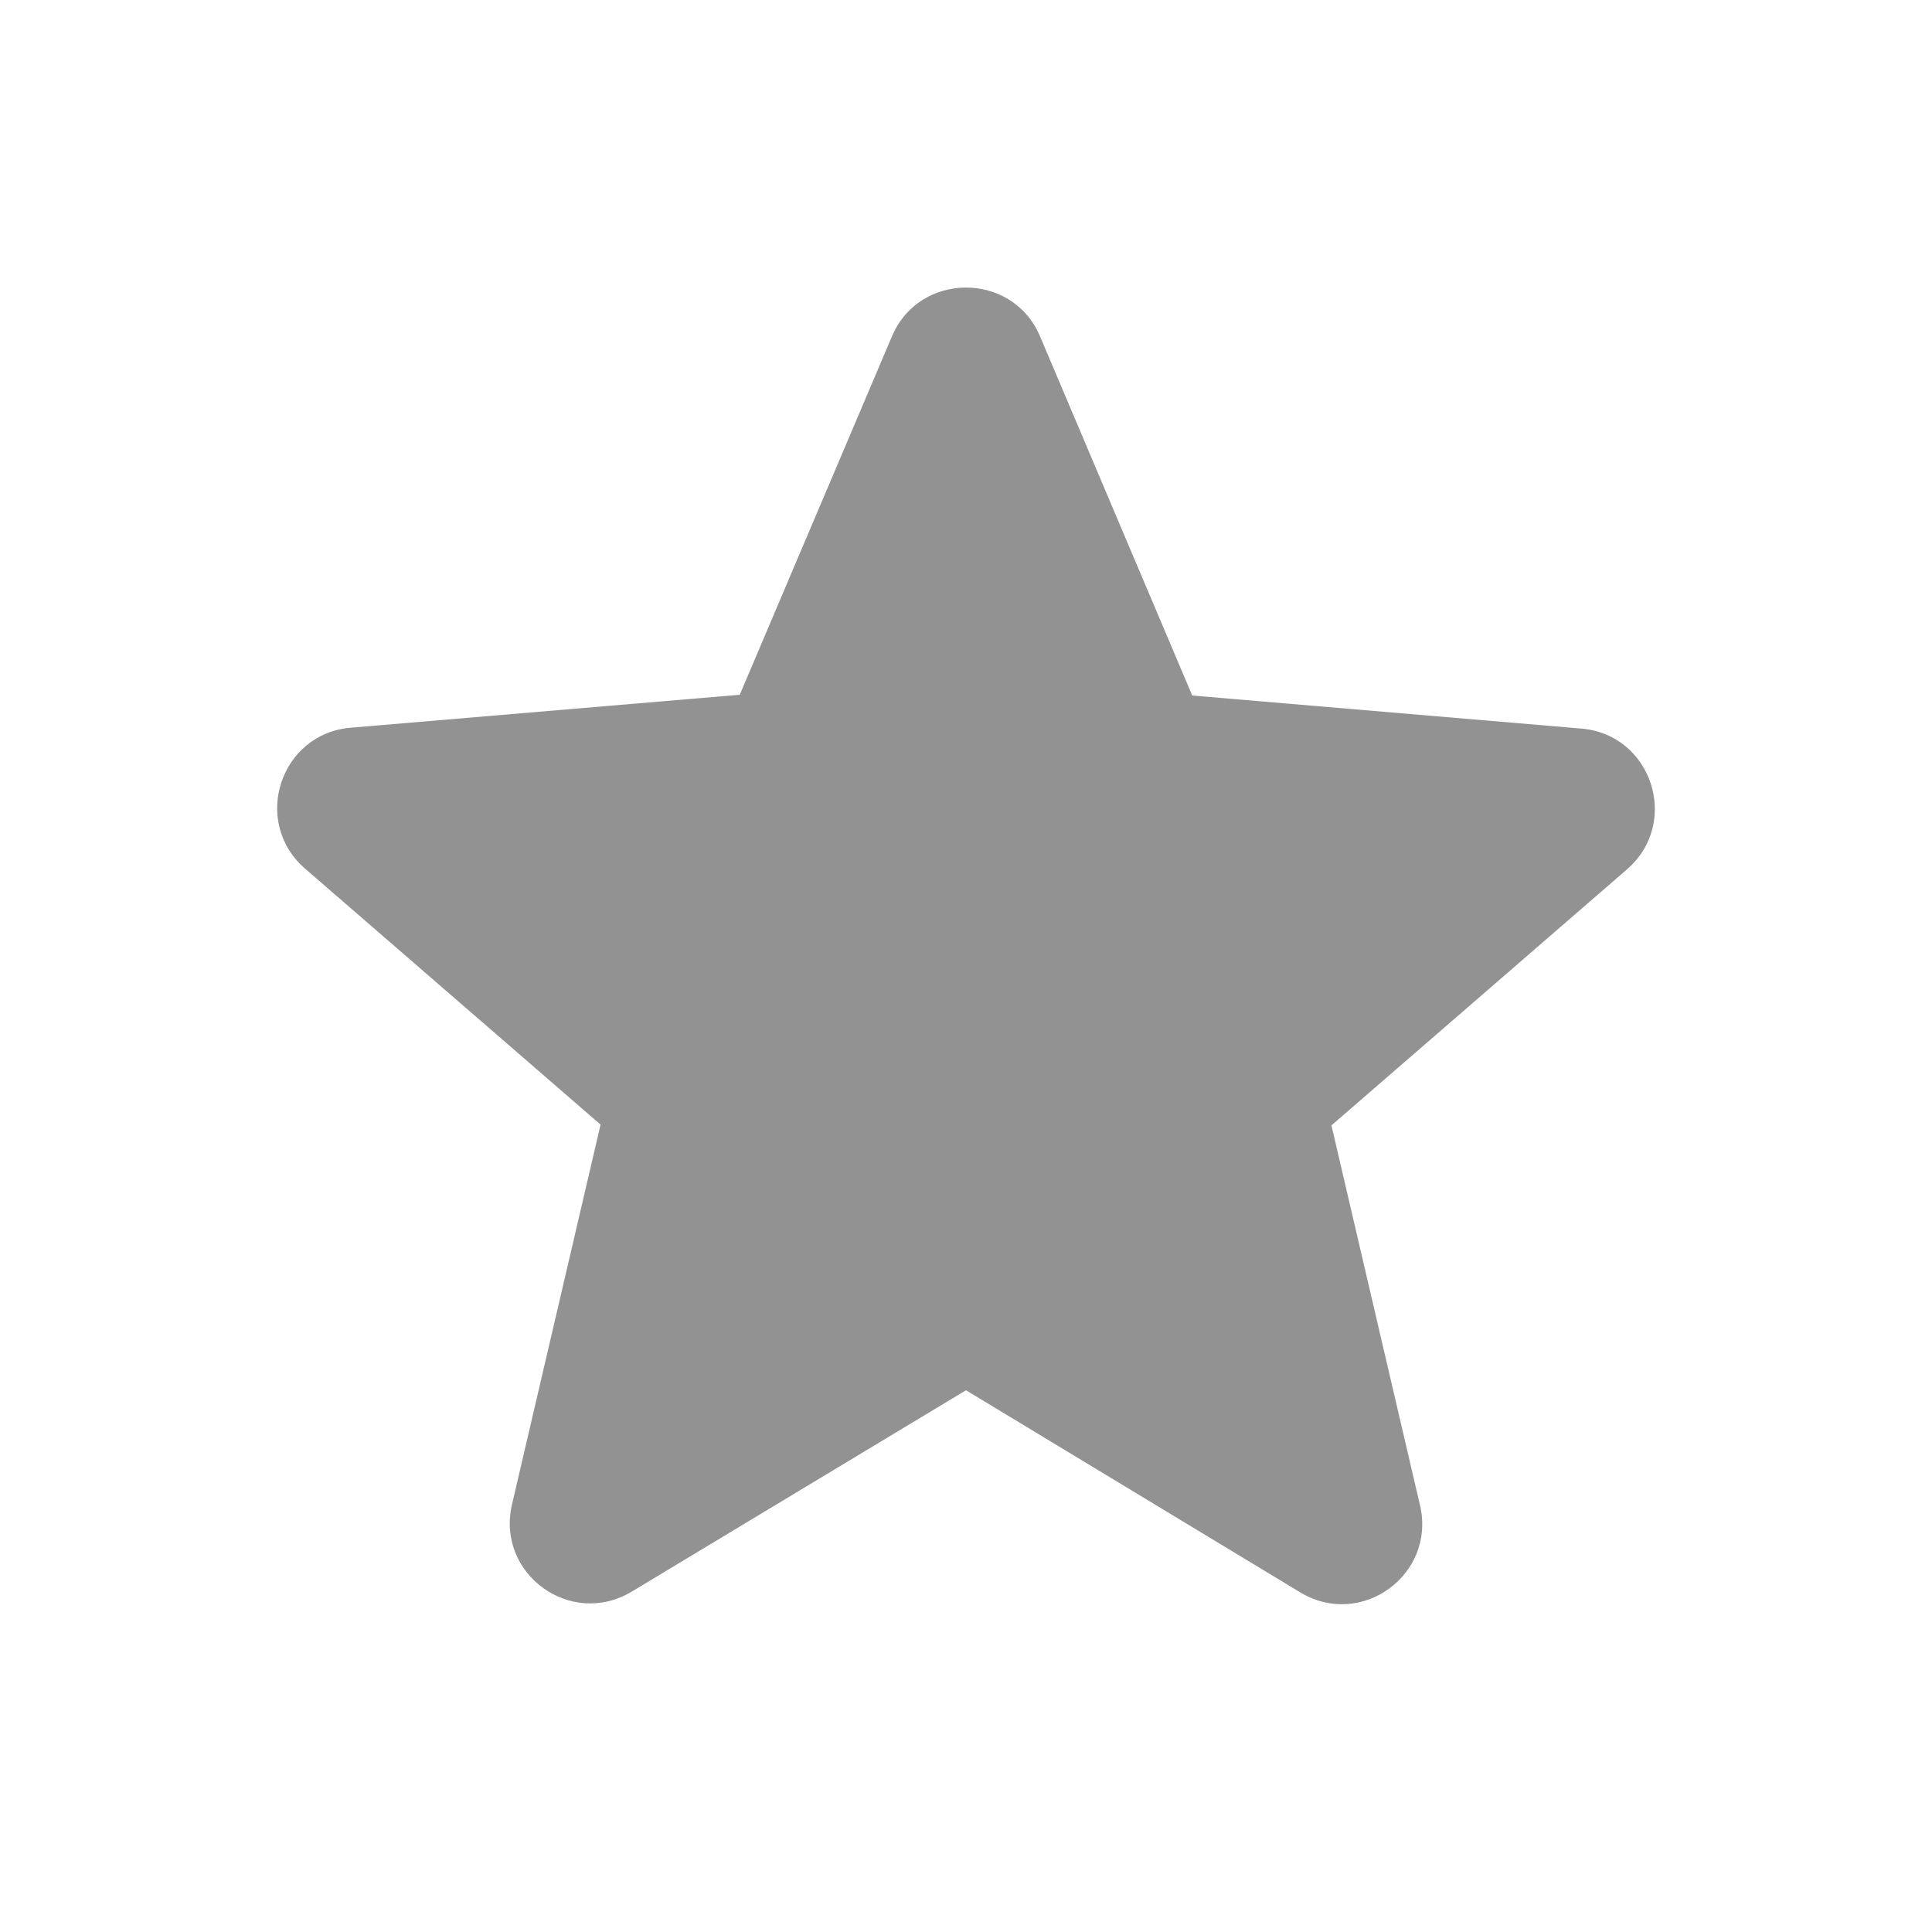 <svg width="20" height="20" viewBox="0 0 20 20" fill="none" xmlns="http://www.w3.org/2000/svg">
<rect width="20" height="20" fill="#E5E5E5"/>
<g id="Wireframe-mainpage" clip-path="url(#clip0_0_1)">
<rect width="1440" height="4863" transform="translate(-191 -1441)" fill="white"/>
<g id="Frame 160">
<g id="Group 37">
<g id="Group 34">
<path id="Rectangle 7" d="M-7 -1C-7 -8.732 -0.732 -15 7 -15H324C331.732 -15 338 -8.732 338 -1V400C338 407.732 331.732 414 324 414H7C-0.732 414 -7 407.732 -7 400V-1Z" stroke="#D1D1D1" stroke-width="2"/>
<path id="Rectangle 4" d="M-8 -1C-8 -9.284 -1.284 -16 7 -16H324C332.284 -16 339 -9.284 339 -1V203C339 211.284 332.284 218 324 218H7C-1.284 218 -8 211.284 -8 203V-1Z" fill="#DEDEDE"/>
<g id="Component 9">
<path d="M-8 -4H92C99.732 -4 106 2.268 106 10C106 17.732 99.732 24 92 24H-8V-4Z" fill="white"/>
<g id="ic:round-star">
<path id="Vector" d="M10 14.392L13.458 16.483C14.092 16.867 14.867 16.3 14.7 15.583L13.783 11.65L16.842 9C17.4 8.517 17.1 7.6 16.367 7.542L12.342 7.2L10.767 3.483C10.483 2.808 9.517 2.808 9.233 3.483L7.658 7.192L3.633 7.533C2.9 7.592 2.6 8.508 3.158 8.992L6.217 11.642L5.3 15.575C5.133 16.292 5.908 16.858 6.542 16.475L10 14.392Z" fill="#929292"/>
</g>
</g>
</g>
</g>
</g>
</g>
<defs>
<clipPath id="clip0_0_1">
<rect width="1440" height="4863" fill="white" transform="translate(-191 -1441)"/>
</clipPath>
</defs>
</svg>
